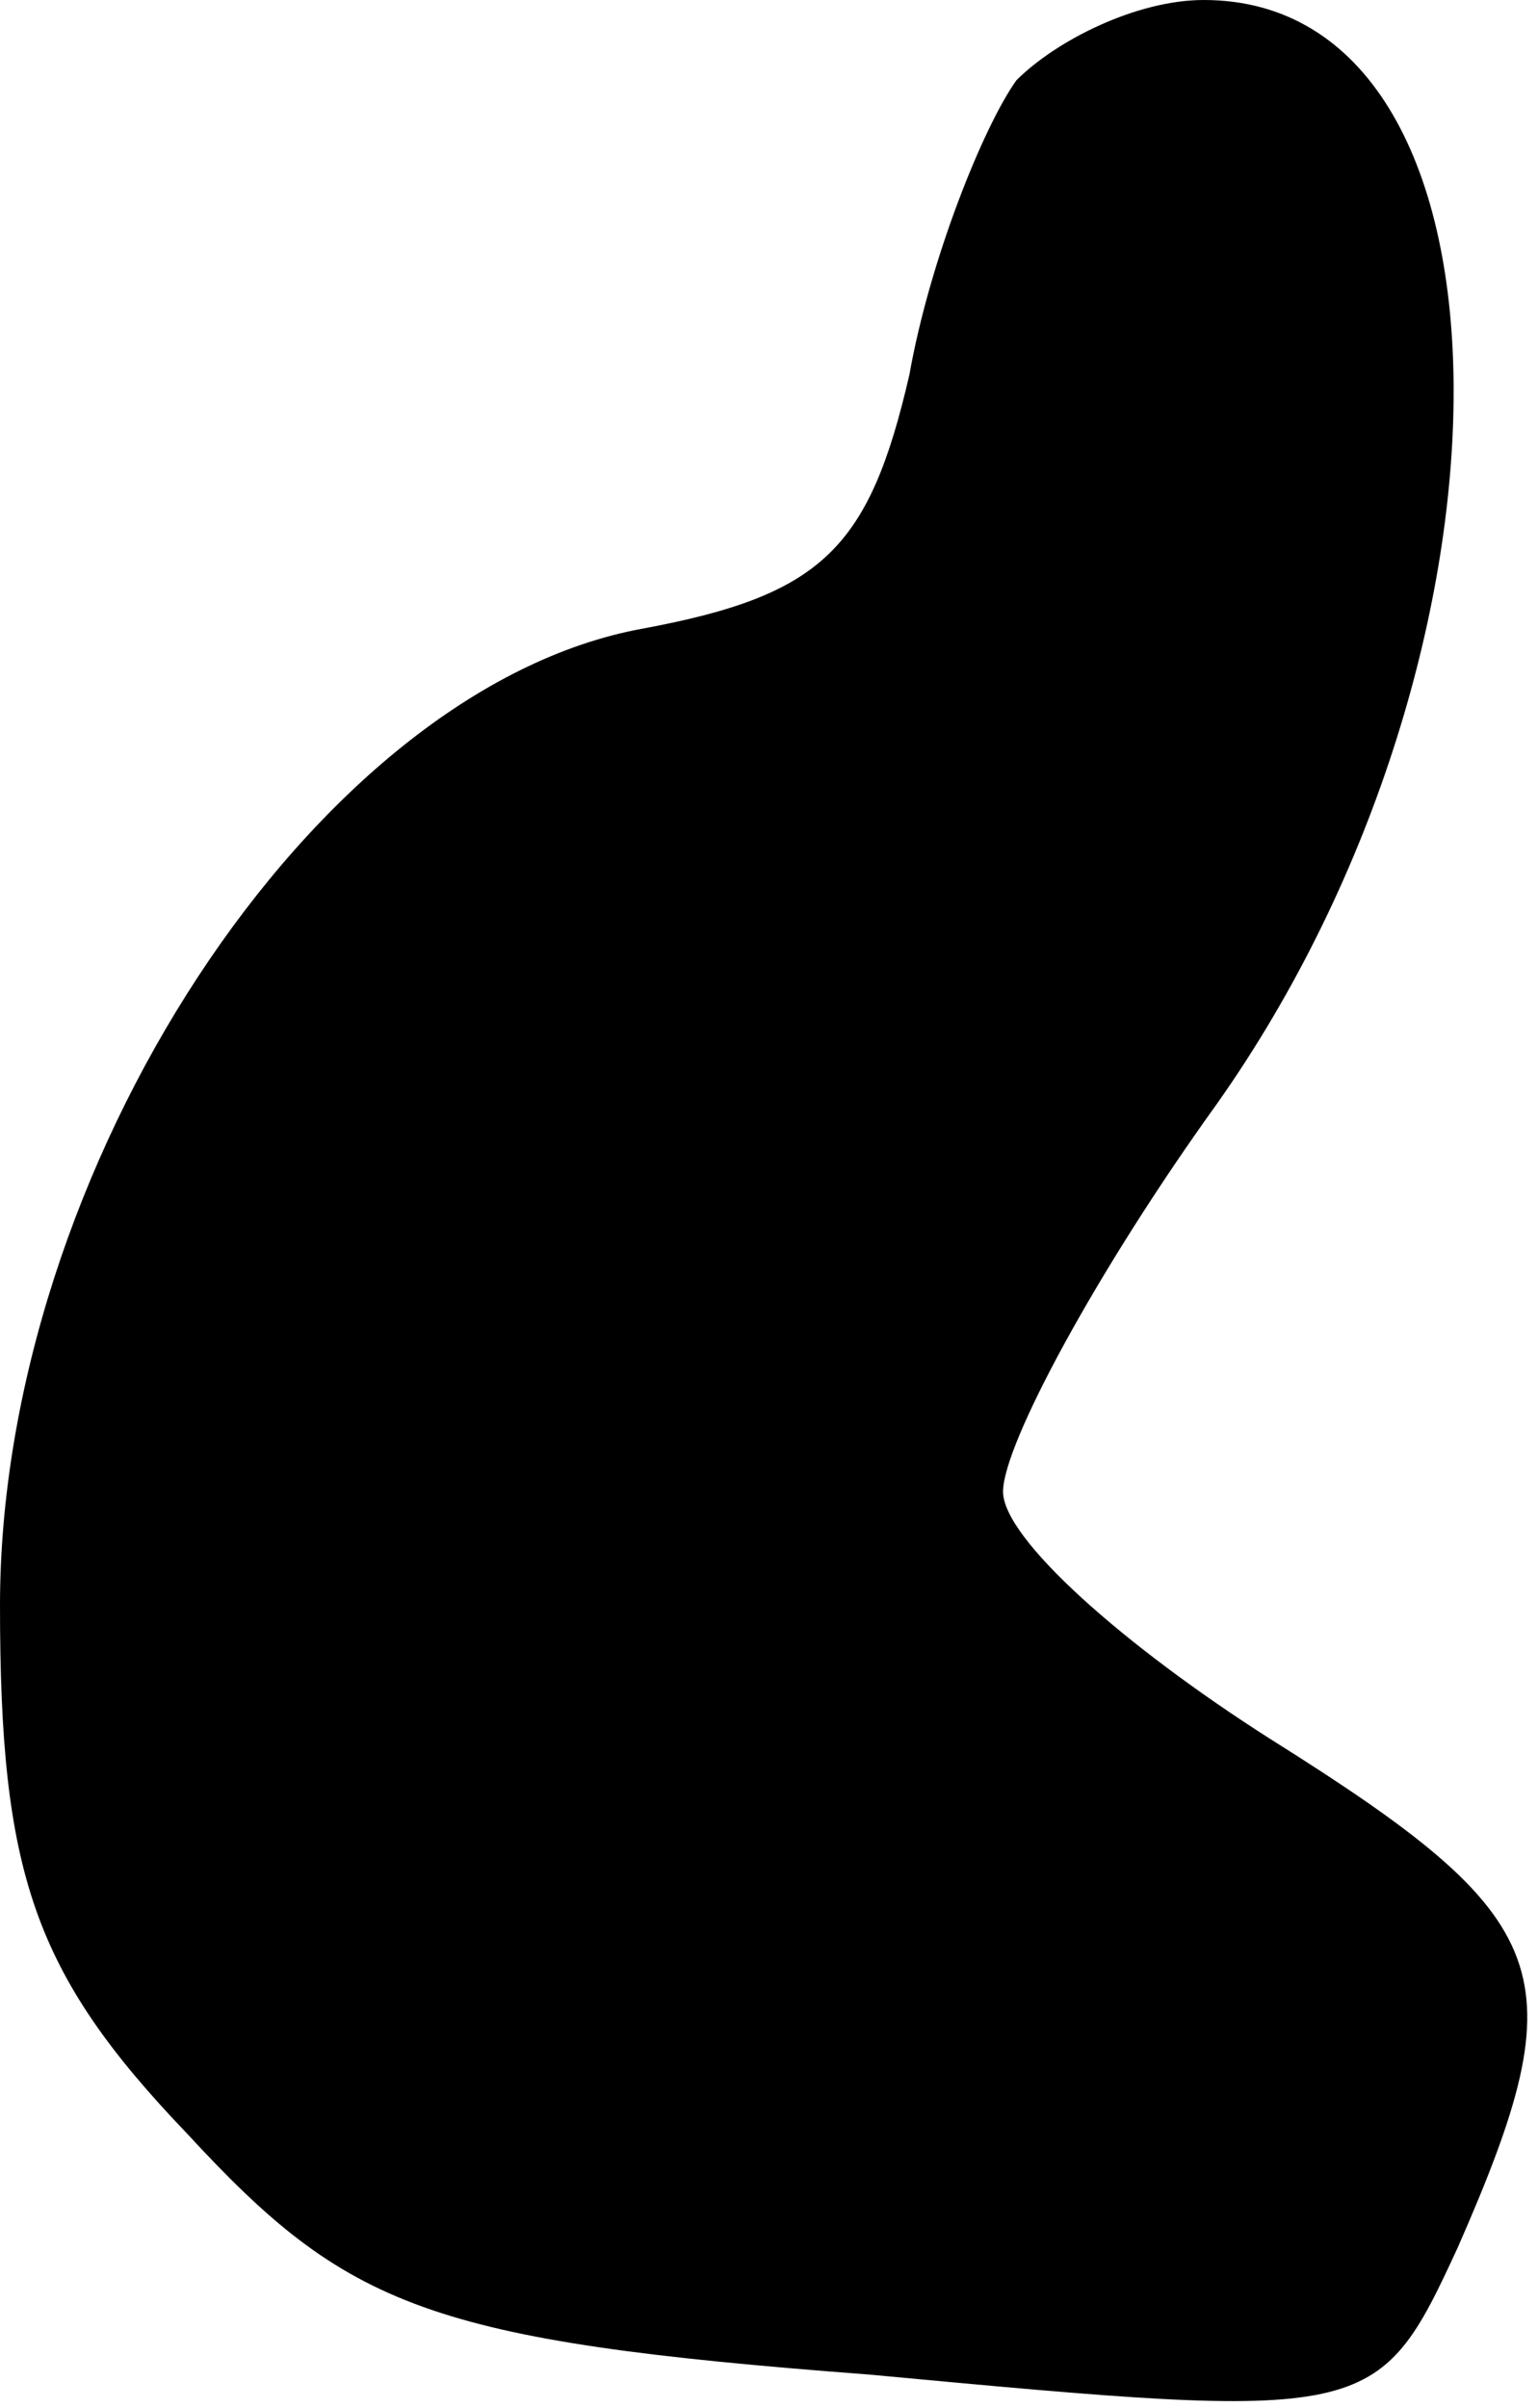 <?xml version="1.0" standalone="no"?>
<!DOCTYPE svg PUBLIC "-//W3C//DTD SVG 20010904//EN"
 "http://www.w3.org/TR/2001/REC-SVG-20010904/DTD/svg10.dtd">
<svg version="1.0" xmlns="http://www.w3.org/2000/svg"
 width="23pt" height="36pt" viewBox="0 0 23 36"
 preserveAspectRatio="xMidYMid meet">
<g transform="translate(0,36) scale(0.1,-0.1)"
fill="#000000" stroke="none">
<path fill="#000000" stroke="none" d="M152 348 c-5 -7 -13 -27 -16 -44 -6
-26 -13 -33 -40 -38 -49 -9 -96 -81 -96 -146 0 -40 5 -55 28 -79 24 -26 36
-31 102 -36 75 -7 76 -7 88 19 18 41 15 49 -28 76 -22 14 -40 30 -40 37 0 7
14 33 32 58 48 68 47 165 -2 165 -10 0 -22 -6 -28 -12z"/>
</g>
</svg>
